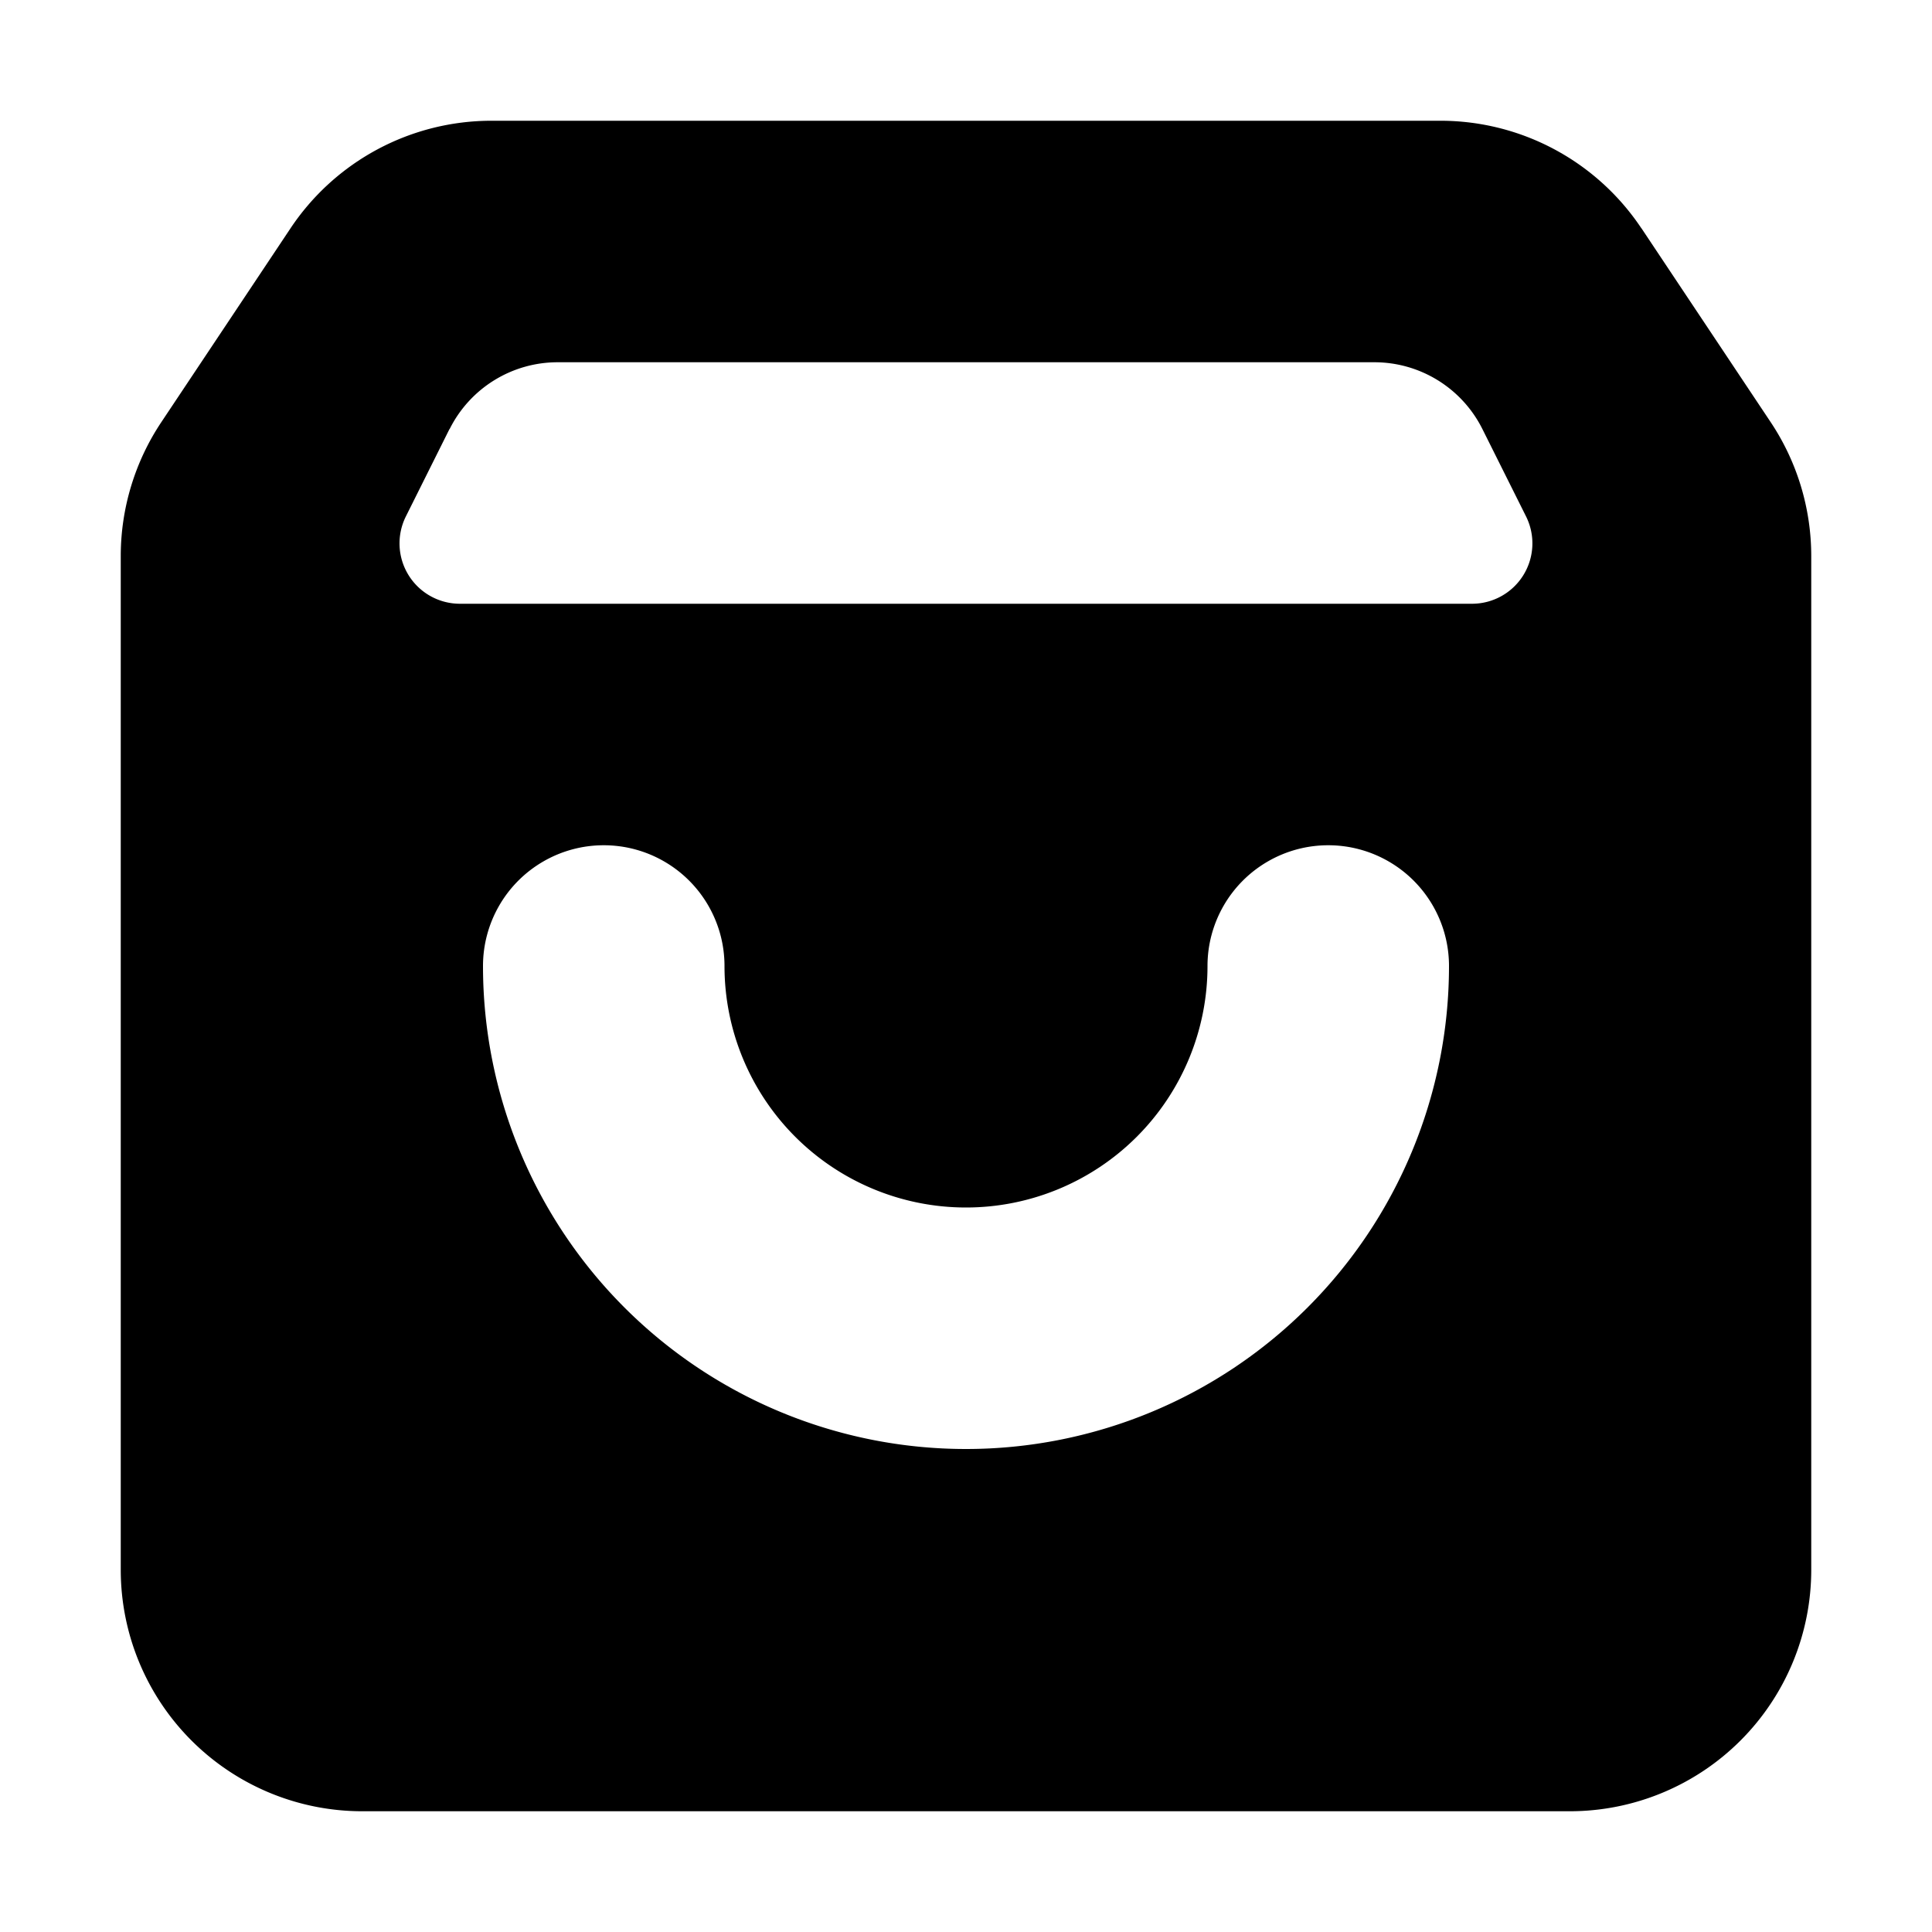 <svg xmlns="http://www.w3.org/2000/svg" viewBox="0 0 24 24"><path fill-rule="evenodd" d="M20.39 2.836A3 3 0 0 0 17.895 1.5H6.106a3 3 0 0 0-2.497 1.336L2.004 5.244A3 3 0 0 0 1.5 6.908V19.5a3 3 0 0 0 3 3h15a3 3 0 0 0 3-3V6.908a3 3 0 0 0-.504-1.664l-1.605-2.408zM5.586 5.329A1.5 1.5 0 0 1 6.927 4.5h10.146a1.5 1.5 0 0 1 1.342.83l.542 1.085a.75.75 0 0 1-.67 1.085H5.713a.75.75 0 0 1-.671-1.085l.542-1.086zM9 12a1.5 1.5 0 0 0-3 0 6 6 0 0 0 12 0 1.5 1.5 0 0 0-3 0 3 3 0 1 1-6 0z" clip-rule="evenodd"/></svg>